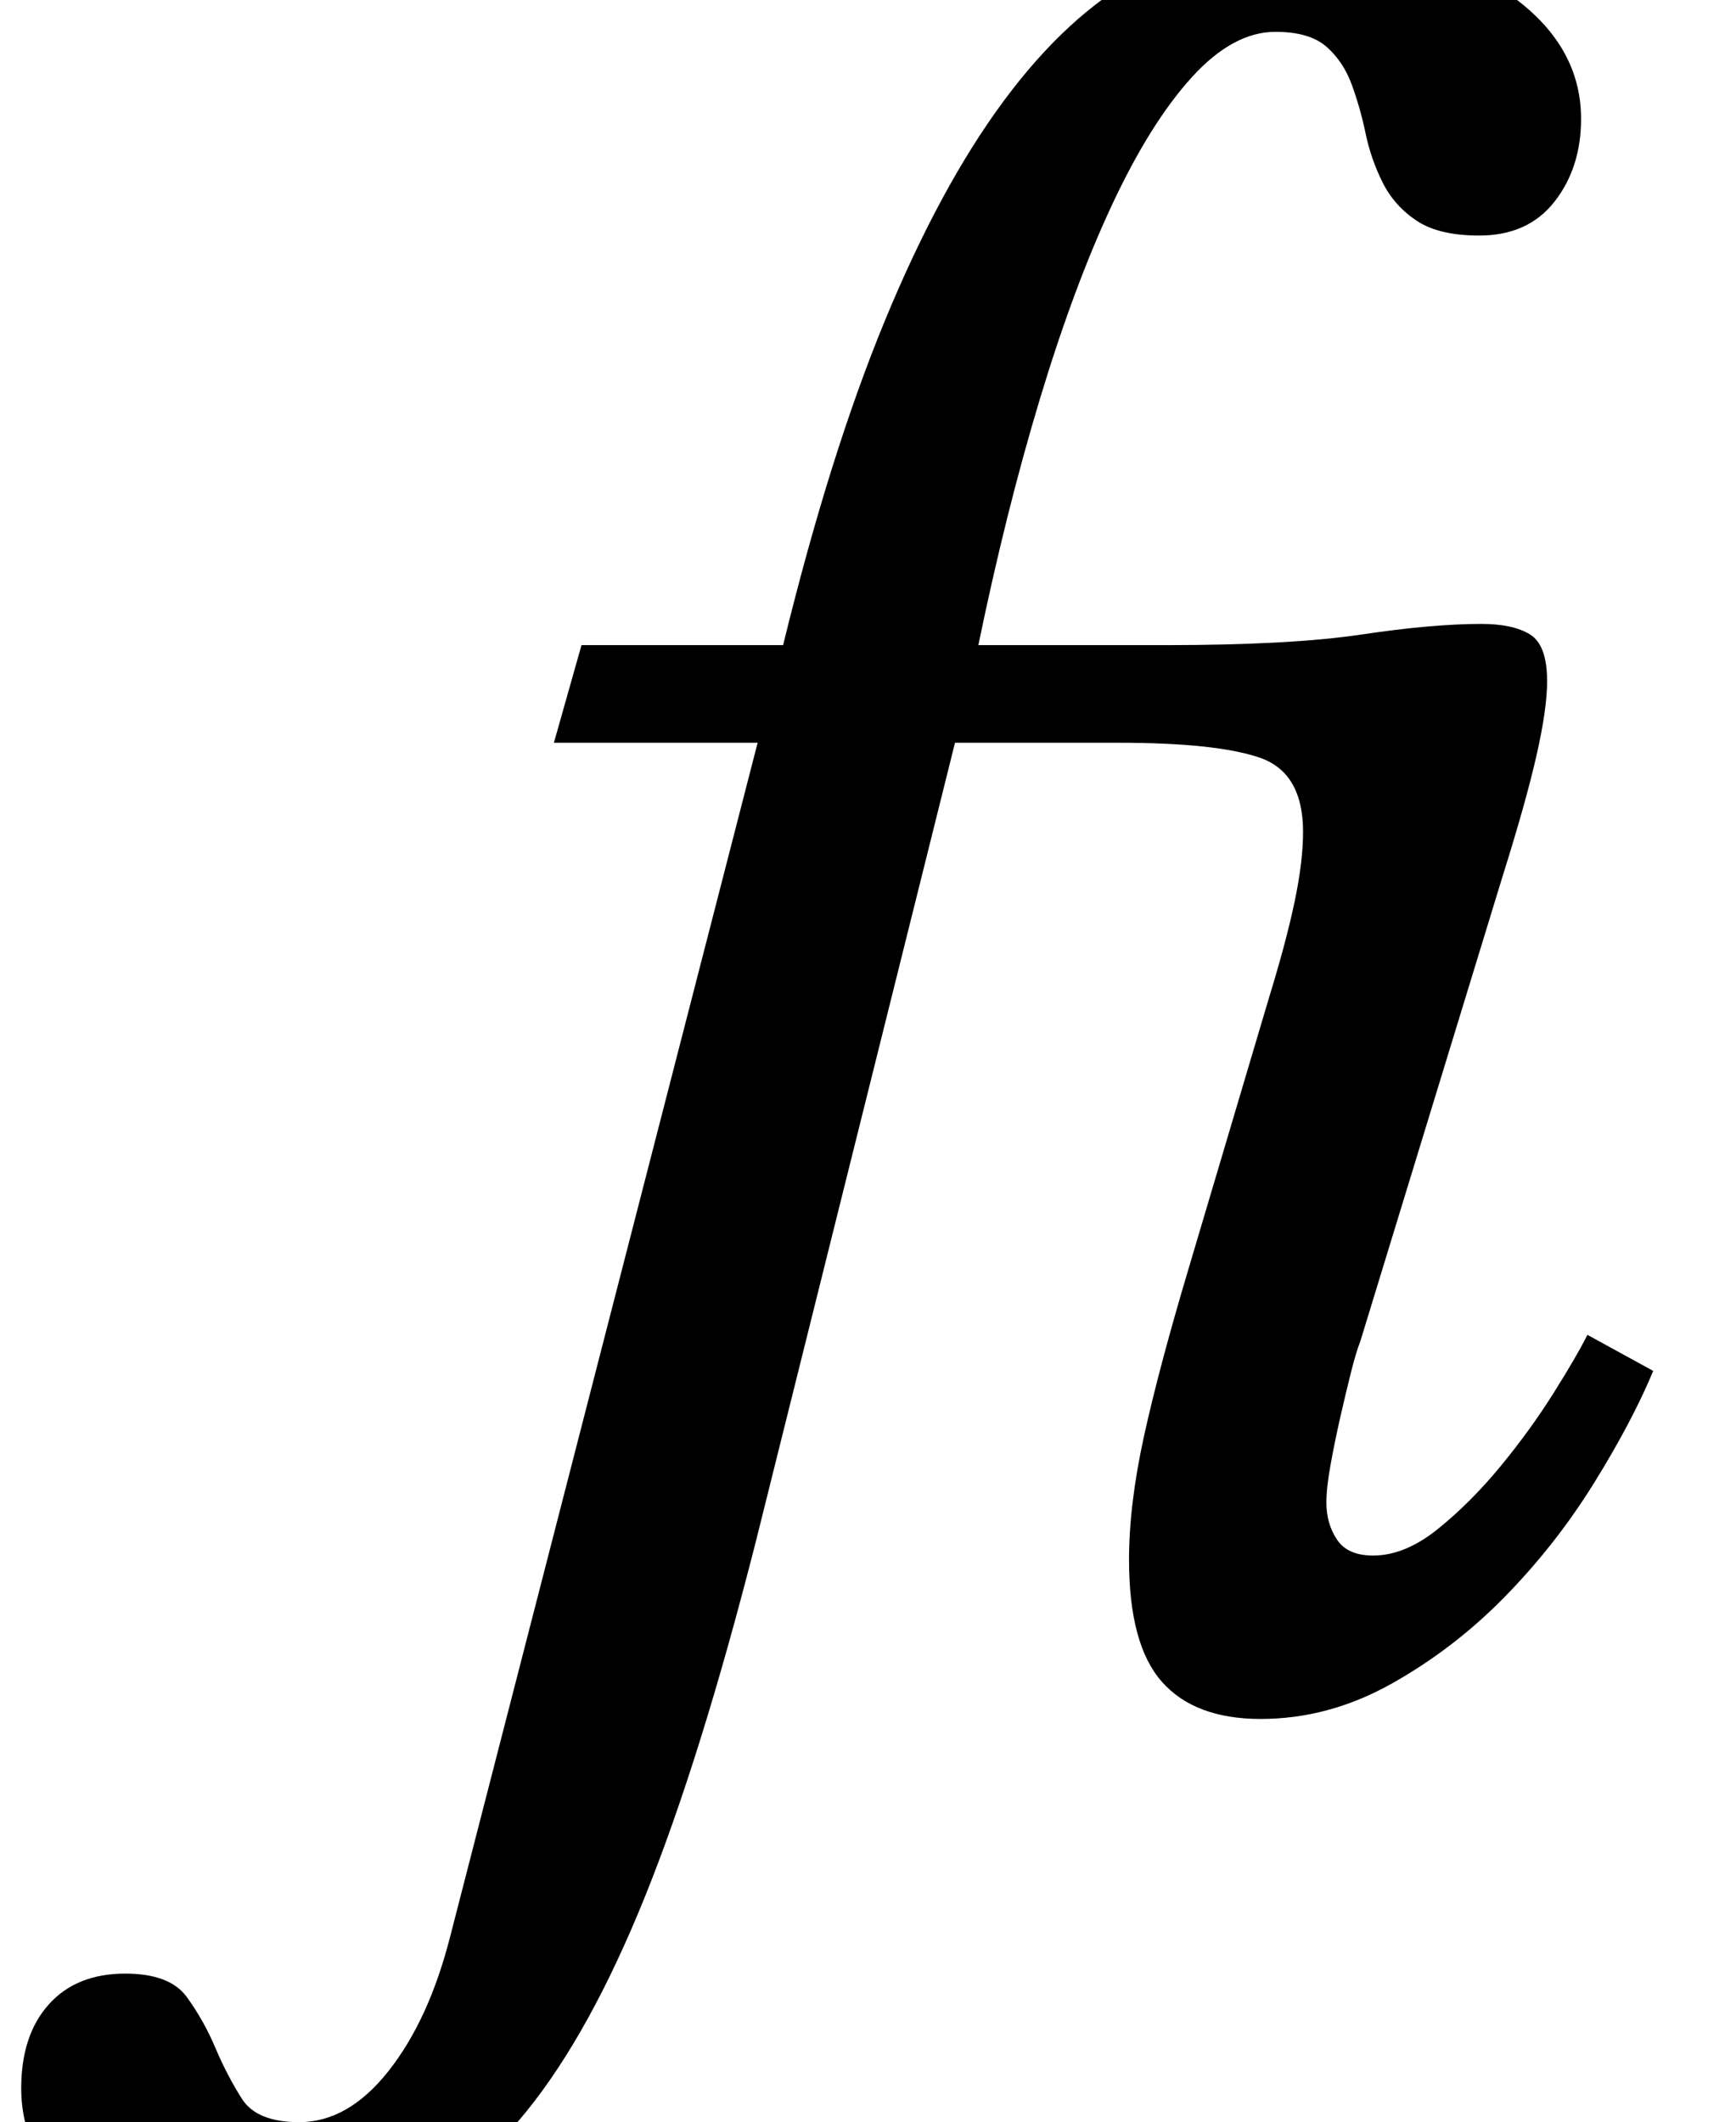 <?xml version="1.0" standalone="no"?>
<!DOCTYPE svg PUBLIC "-//W3C//DTD SVG 1.1//EN" "http://www.w3.org/Graphics/SVG/1.1/DTD/svg11.dtd" >
<svg xmlns="http://www.w3.org/2000/svg" xmlns:xlink="http://www.w3.org/1999/xlink" version="1.1" viewBox="-204 0 818 1000">
  <g transform="matrix(1 0 0 -1 0 800)">
   <path fill="currentColor"
d="M152 73q-26 -102 -52 -166.5t-56 -101.5t-64.5 -51t-77.5 -14q-42 0 -69 22t-27 54q0 25 13 39.5t36 14.5q21 0 29 -11t13.5 -24t12.5 -24t27 -11q23 0 42 24t29 63l145 563h-96l13 46h95q22 90 48 153t56 103.5t64 59t73 18.5q59 0 97 -24.5t38 -61.5q0 -23 -12.5 -39
t-35.5 -16q-19 0 -29.5 7t-16 18t-8 23t-6.5 23t-12 18t-24 7q-20 0 -39.5 -21.5t-37.5 -60t-34 -91.5t-29 -116h88q59 0 92.5 5t56.5 5q15 0 23 -5t8 -22q0 -13 -5 -35t-16 -57l-67 -219q-2 -5 -4.5 -15t-5 -21t-4.5 -22t-2 -18q0 -10 5 -17.5t17 -7.5q15 0 30.5 12.5
t29.5 29.5t25 34.5t16 27.5l31 -17q-10 -24 -28 -53t-42 -53.5t-53.5 -41t-61.5 -16.5q-31 0 -46.5 17.5t-15.5 57.5q0 26 7 58t21 79l38 128q8 26 12 45t4 33q0 28 -20.5 35t-66.5 7h-77z" />
  </g>

</svg>
